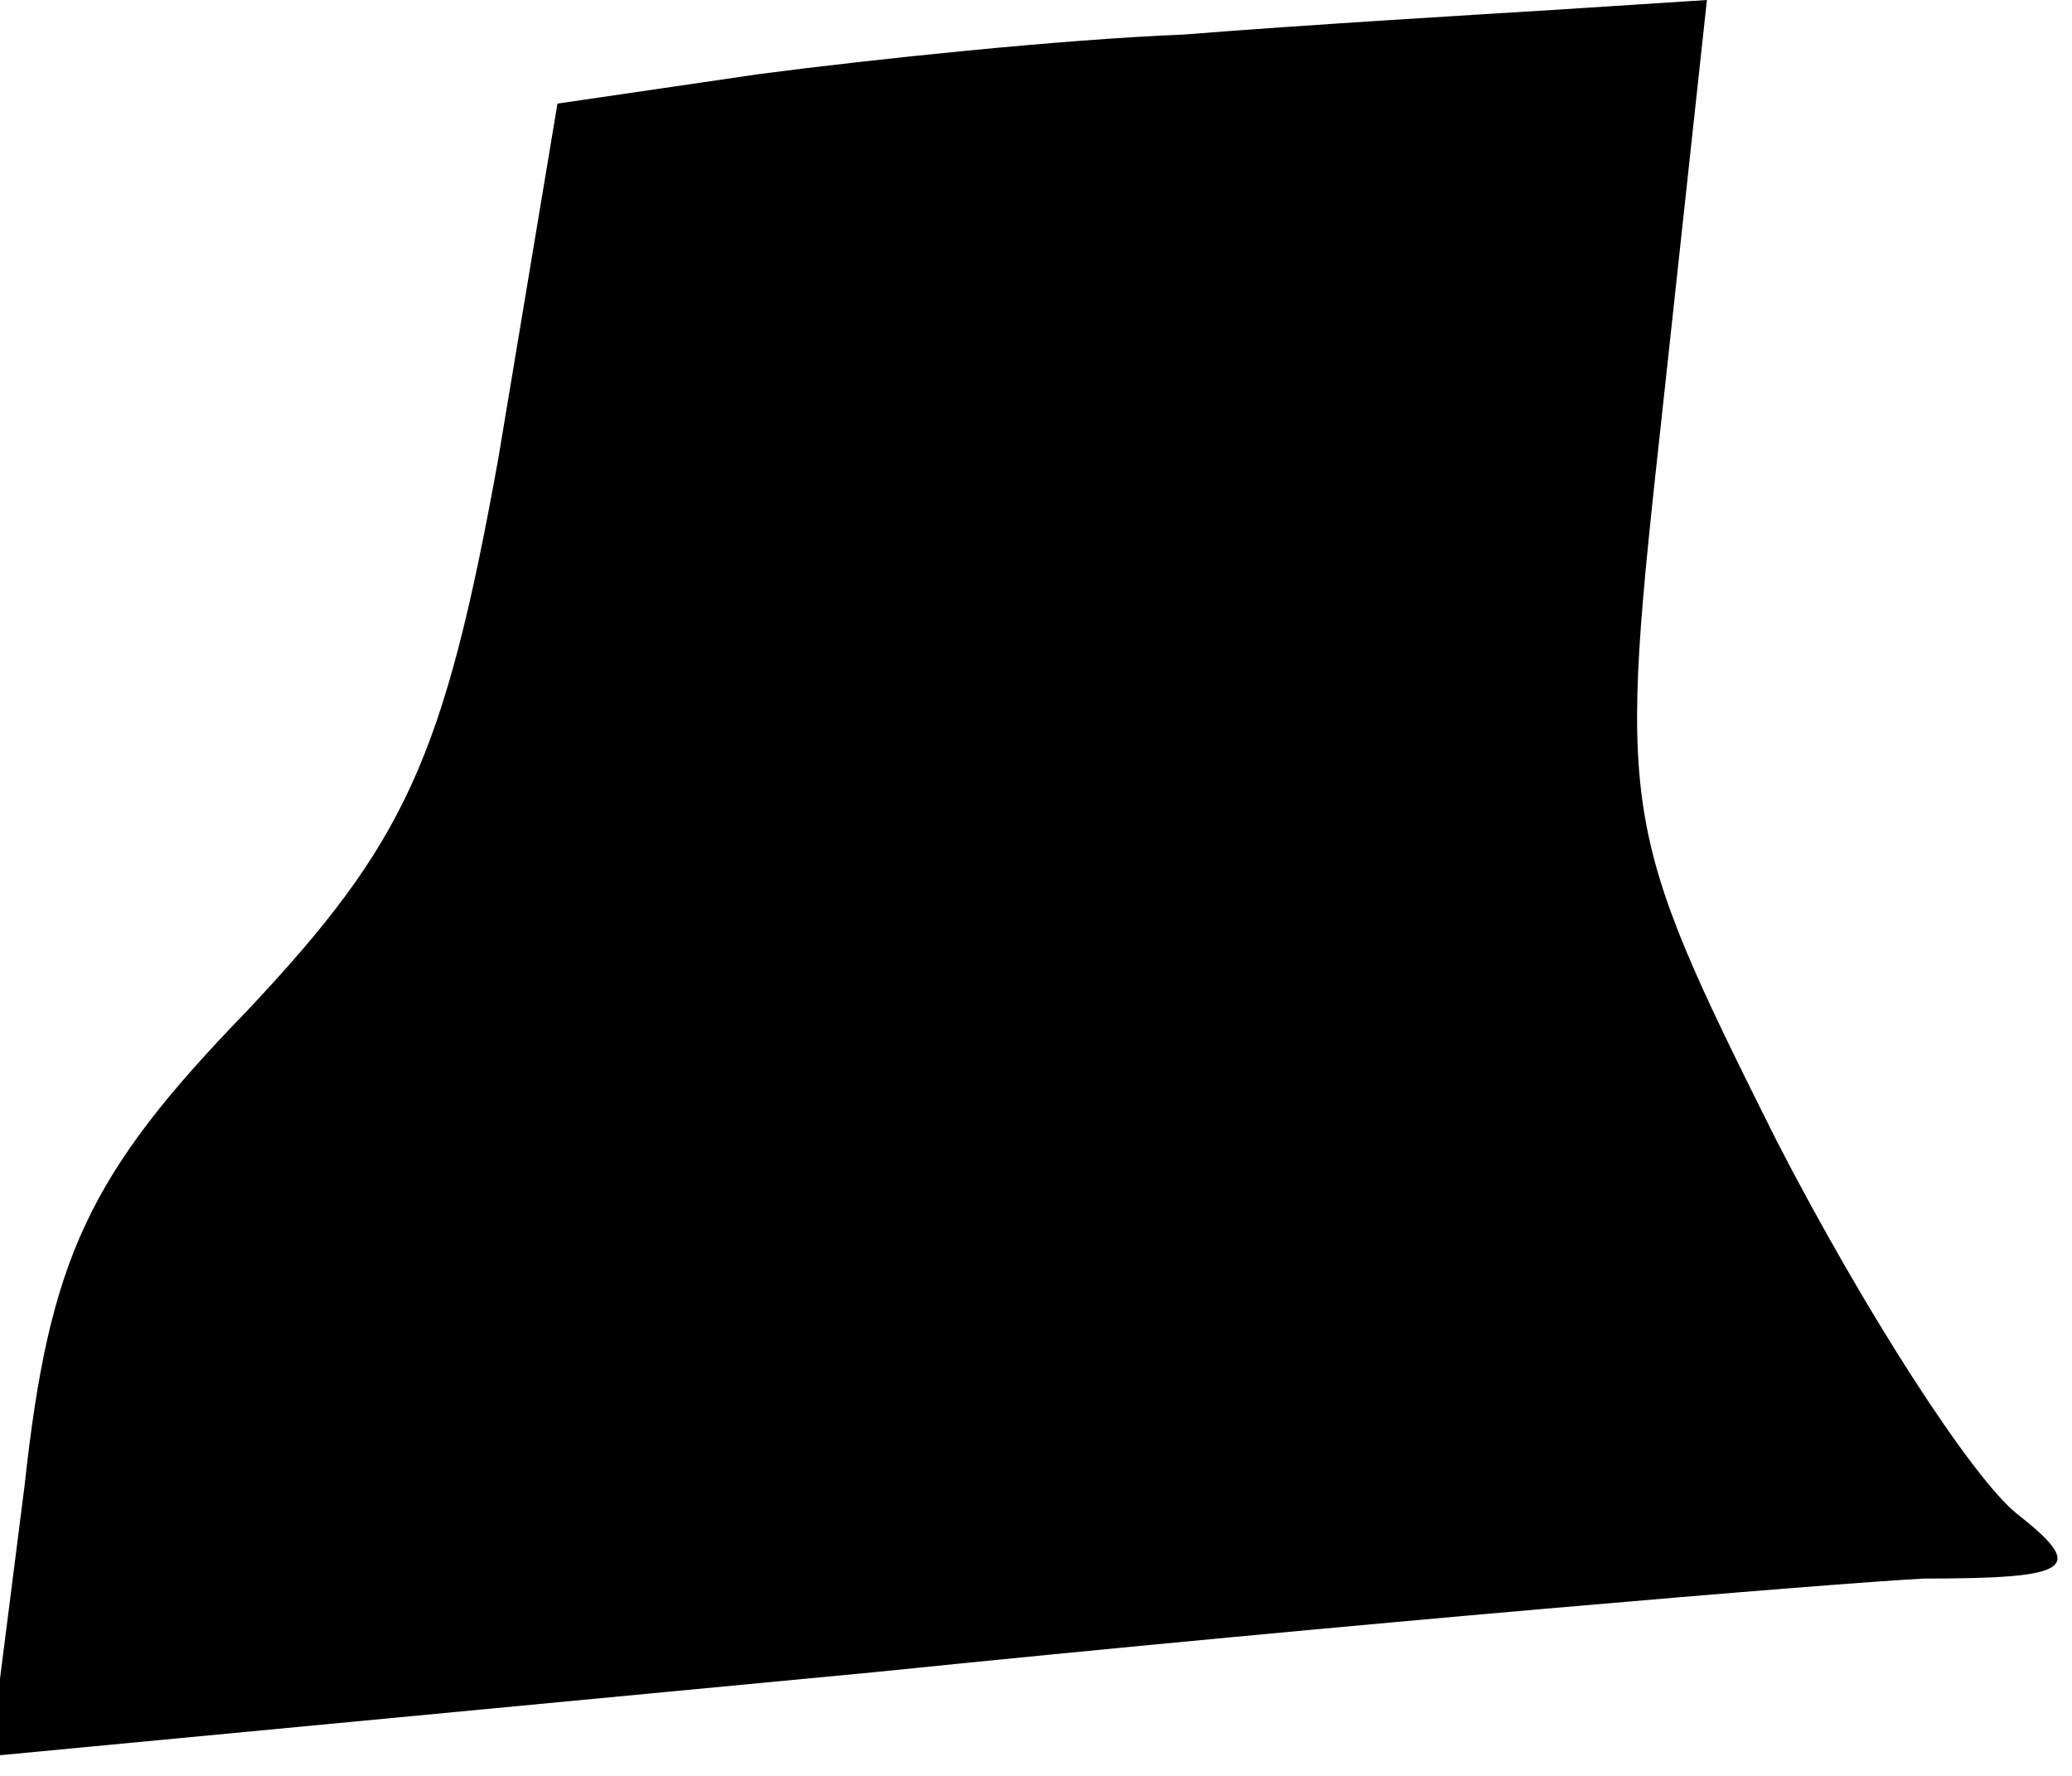 <?xml version="1.0" standalone="no"?>
<!DOCTYPE svg PUBLIC "-//W3C//DTD SVG 20010904//EN"
 "http://www.w3.org/TR/2001/REC-SVG-20010904/DTD/svg10.dtd">
<svg version="1.0" xmlns="http://www.w3.org/2000/svg"
 width="42pt" height="36pt" viewBox="0 0 42 36"
 preserveAspectRatio="xMidYMid meet">
<g transform="translate(0,36) scale(0.1,-0.1)"
fill="#000000" stroke="none">
<path fill="#000000" stroke="none" d="M240 353 c-25 -1 -63 -5 -86 -8 l-41
-6 -12 -72 c-11 -61 -19 -78 -51 -112 -32 -33 -40 -50 -45 -96 l-7 -55 179 17
c98 10 194 18 213 19 30 0 33 2 19 13 -9 7 -31 41 -49 76 -32 64 -32 66 -23
148 l9 83 -31 -2 c-16 -1 -50 -3 -75 -5z"/>
</g>
</svg>
